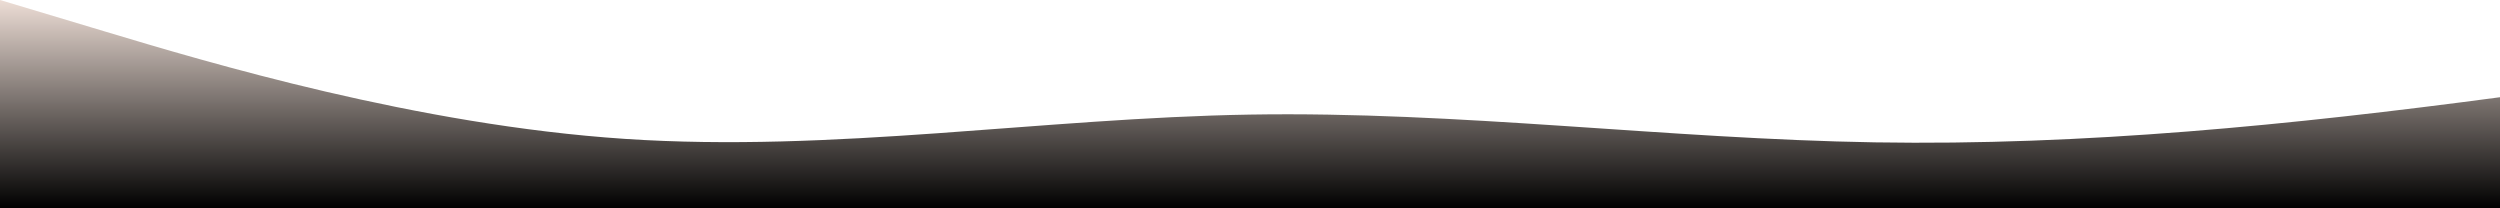 <?xml version="1.0" standalone="no"?>
<svg xmlns:xlink="http://www.w3.org/1999/xlink" id="wave" style="transform:rotate(0deg); transition: 0.3s" viewBox="0 0 1440 120" version="1.1" xmlns="http://www.w3.org/2000/svg"><defs><linearGradient id="sw-gradient-0" x1="0" x2="0" y1="1" y2="0"><stop stop-color="rgba(0,0,0, 1)" offset="0%"/><stop stop-color="rgba(237.141, 221.472, 213.637, 1)" offset="100%"/></linearGradient></defs><path style="transform:translate(0, 0px); opacity:1 " fill="url(#sw-gradient-0)" d="M0,0L60,18C120,36,240,72,360,80C480,88,600,68,720,66C840,64,960,80,1080,82C1200,84,1320,72,1440,56C1560,40,1680,20,1800,28C1920,36,2040,72,2160,76C2280,80,2400,52,2520,44C2640,36,2760,48,2880,54C3000,60,3120,60,3240,62C3360,64,3480,68,3600,68C3720,68,3840,64,3960,56C4080,48,4200,36,4320,26C4440,16,4560,8,4680,16C4800,24,4920,48,5040,52C5160,56,5280,40,5400,44C5520,48,5640,72,5760,82C5880,92,6000,88,6120,76C6240,64,6360,44,6480,36C6600,28,6720,32,6840,44C6960,56,7080,76,7200,88C7320,100,7440,104,7560,92C7680,80,7800,52,7920,46C8040,40,8160,56,8280,56C8400,56,8520,40,8580,32L8640,24L8640,120L8580,120C8520,120,8400,120,8280,120C8160,120,8040,120,7920,120C7800,120,7680,120,7560,120C7440,120,7320,120,7200,120C7080,120,6960,120,6840,120C6720,120,6600,120,6480,120C6360,120,6240,120,6120,120C6000,120,5880,120,5760,120C5640,120,5520,120,5400,120C5280,120,5160,120,5040,120C4920,120,4800,120,4680,120C4560,120,4440,120,4320,120C4200,120,4080,120,3960,120C3840,120,3720,120,3600,120C3480,120,3360,120,3240,120C3120,120,3000,120,2880,120C2760,120,2640,120,2520,120C2400,120,2280,120,2160,120C2040,120,1920,120,1800,120C1680,120,1560,120,1440,120C1320,120,1200,120,1080,120C960,120,840,120,720,120C600,120,480,120,360,120C240,120,120,120,60,120L0,120Z"/></svg>